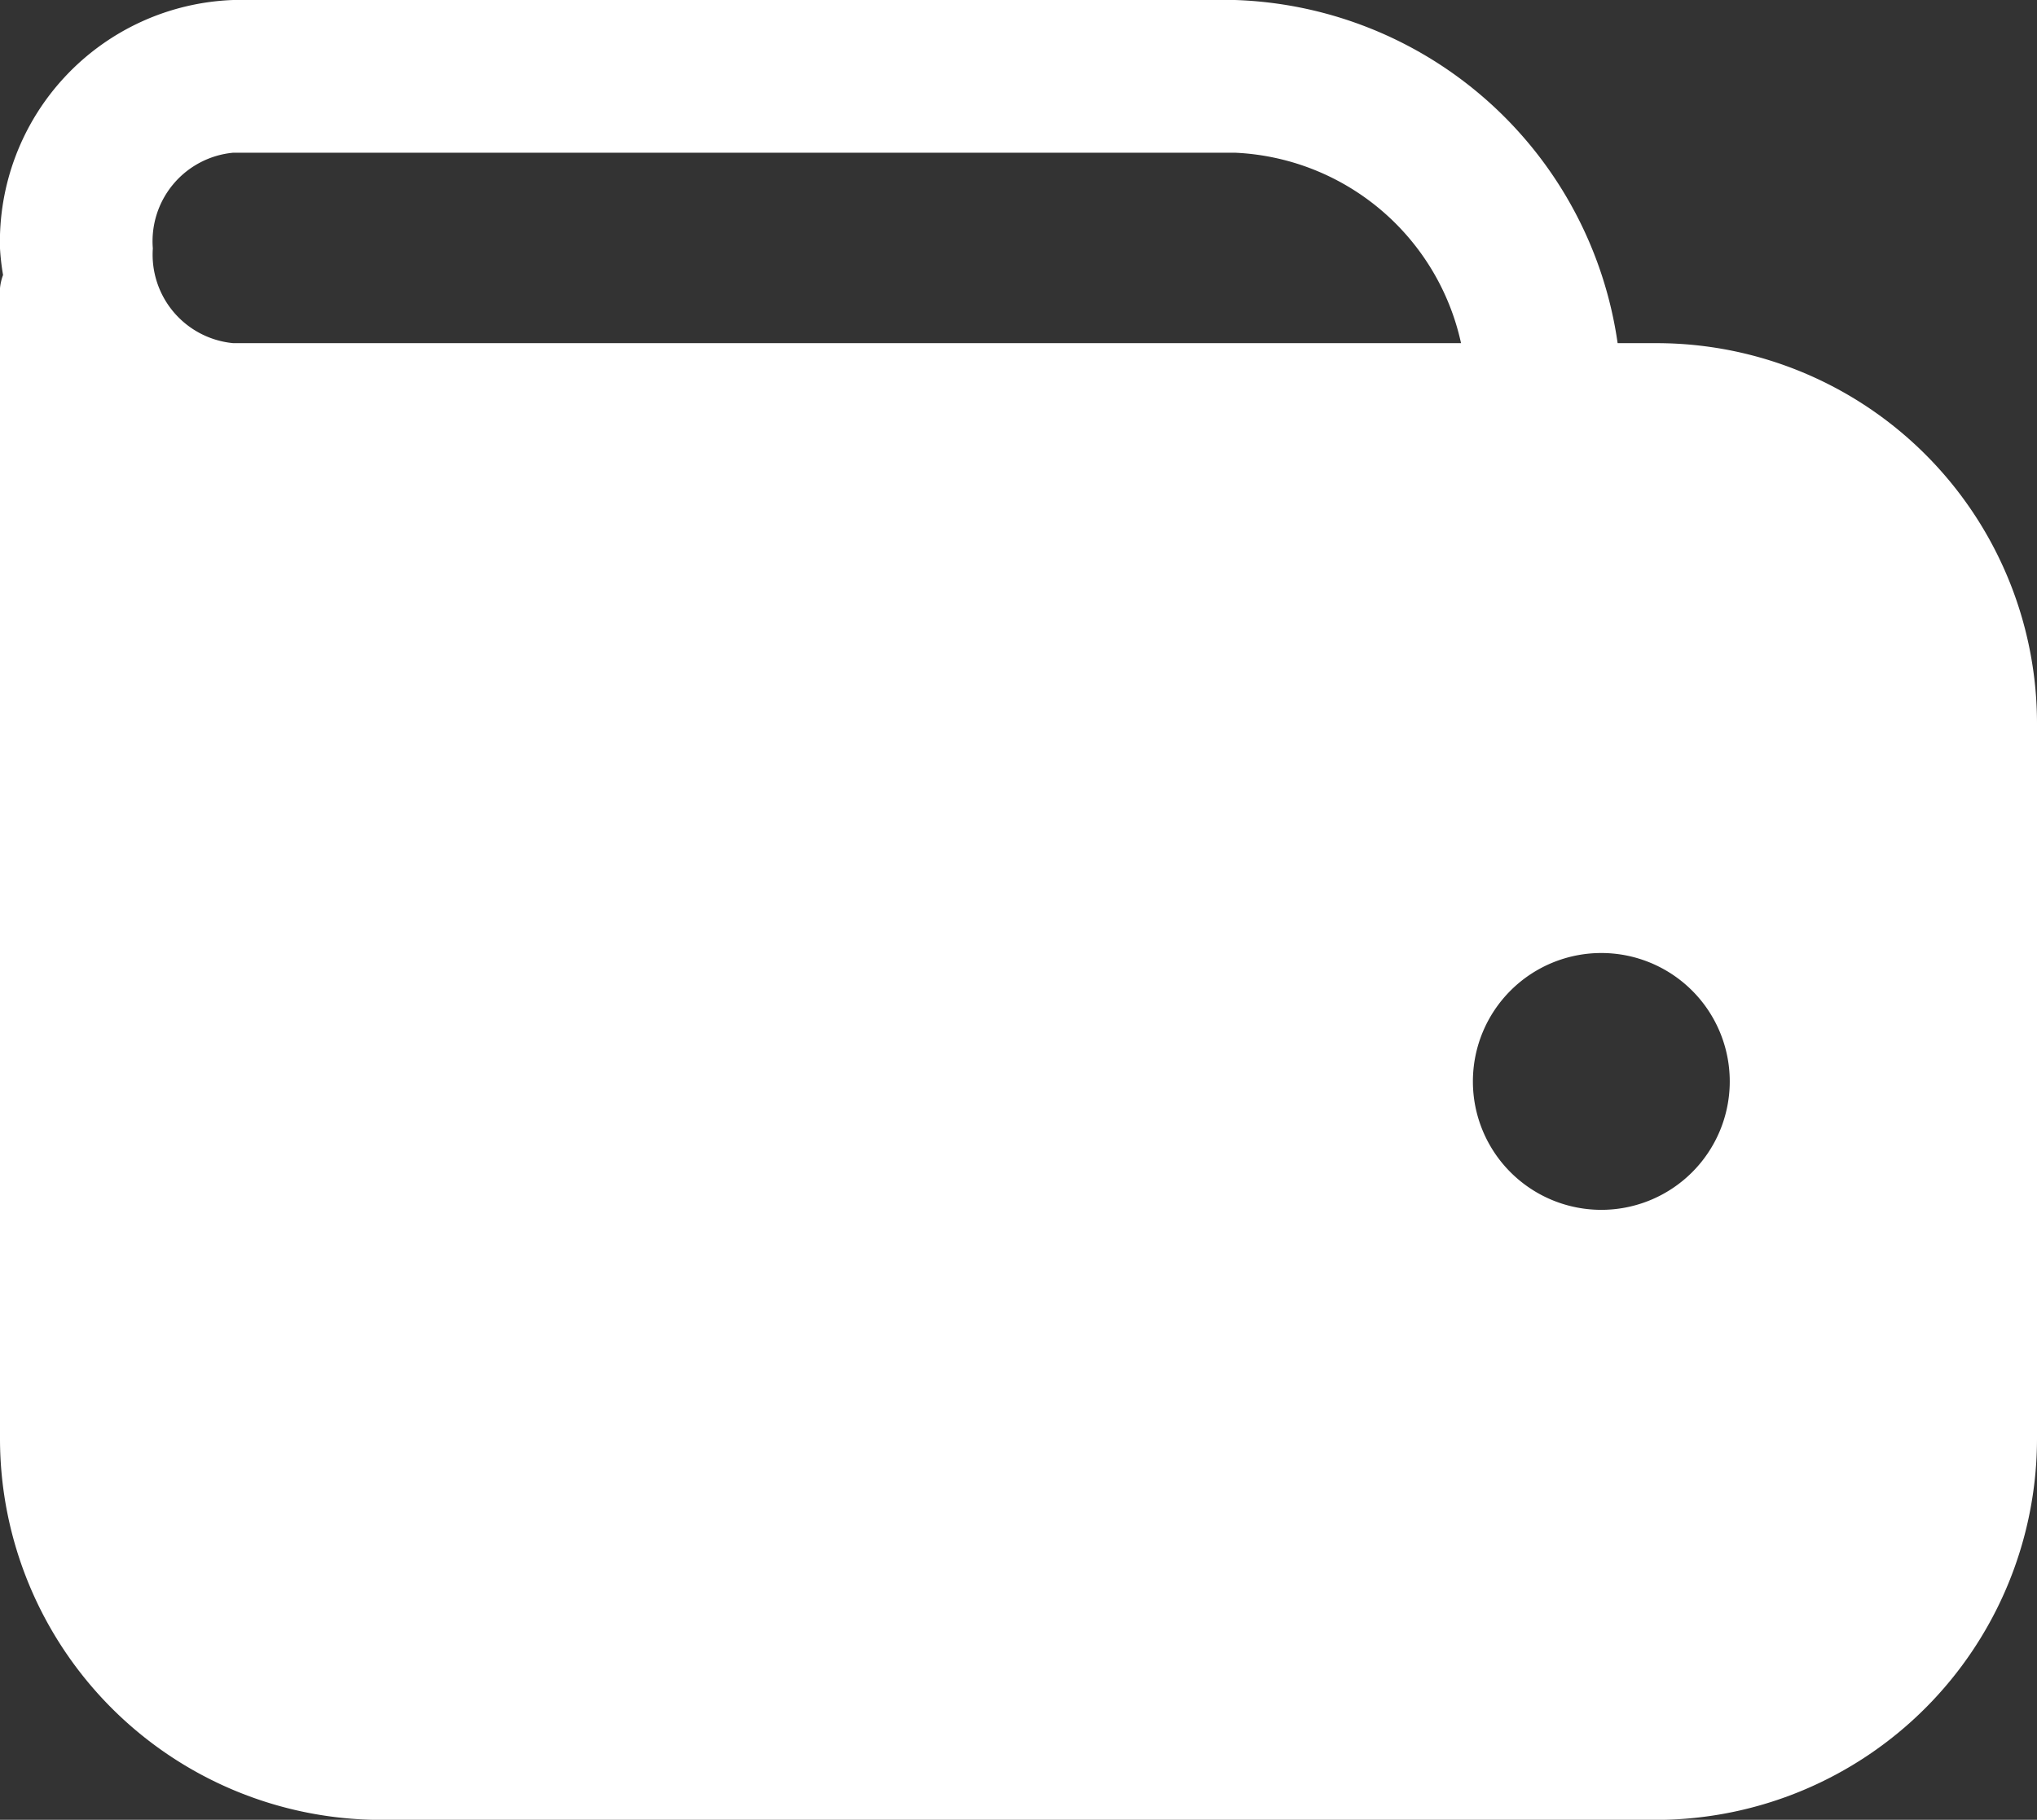 <svg xmlns="http://www.w3.org/2000/svg" width="20.619" height="18.423" viewBox="0 0 20.619 18.423">
  <rect x="0" y="0" width="20.619" height="18.423" fill="#333333" stroke="none"/>
  <path id="Wallet" d="M18.774,6.534h-.4A4.048,4.048,0,0,0,14.5,3.06H4.361A2.45,2.45,0,0,0,2,5.576a2.372,2.372,0,0,0,.031.268A.511.511,0,0,0,2,5.978v11.65a3.861,3.861,0,0,0,3.845,3.856H18.774a3.861,3.861,0,0,0,3.845-3.856V10.38A3.852,3.852,0,0,0,18.774,6.534ZM18.2,15.308a1.3,1.3,0,1,1,1.309-1.3A1.3,1.3,0,0,1,18.2,15.308ZM4.361,4.606H14.5a2.454,2.454,0,0,1,2.289,1.928H4.361a.9.9,0,0,1-.814-.959A.9.9,0,0,1,4.361,4.606Z" transform="translate(-2 -3.06)" fill="#fff"/>
</svg>
